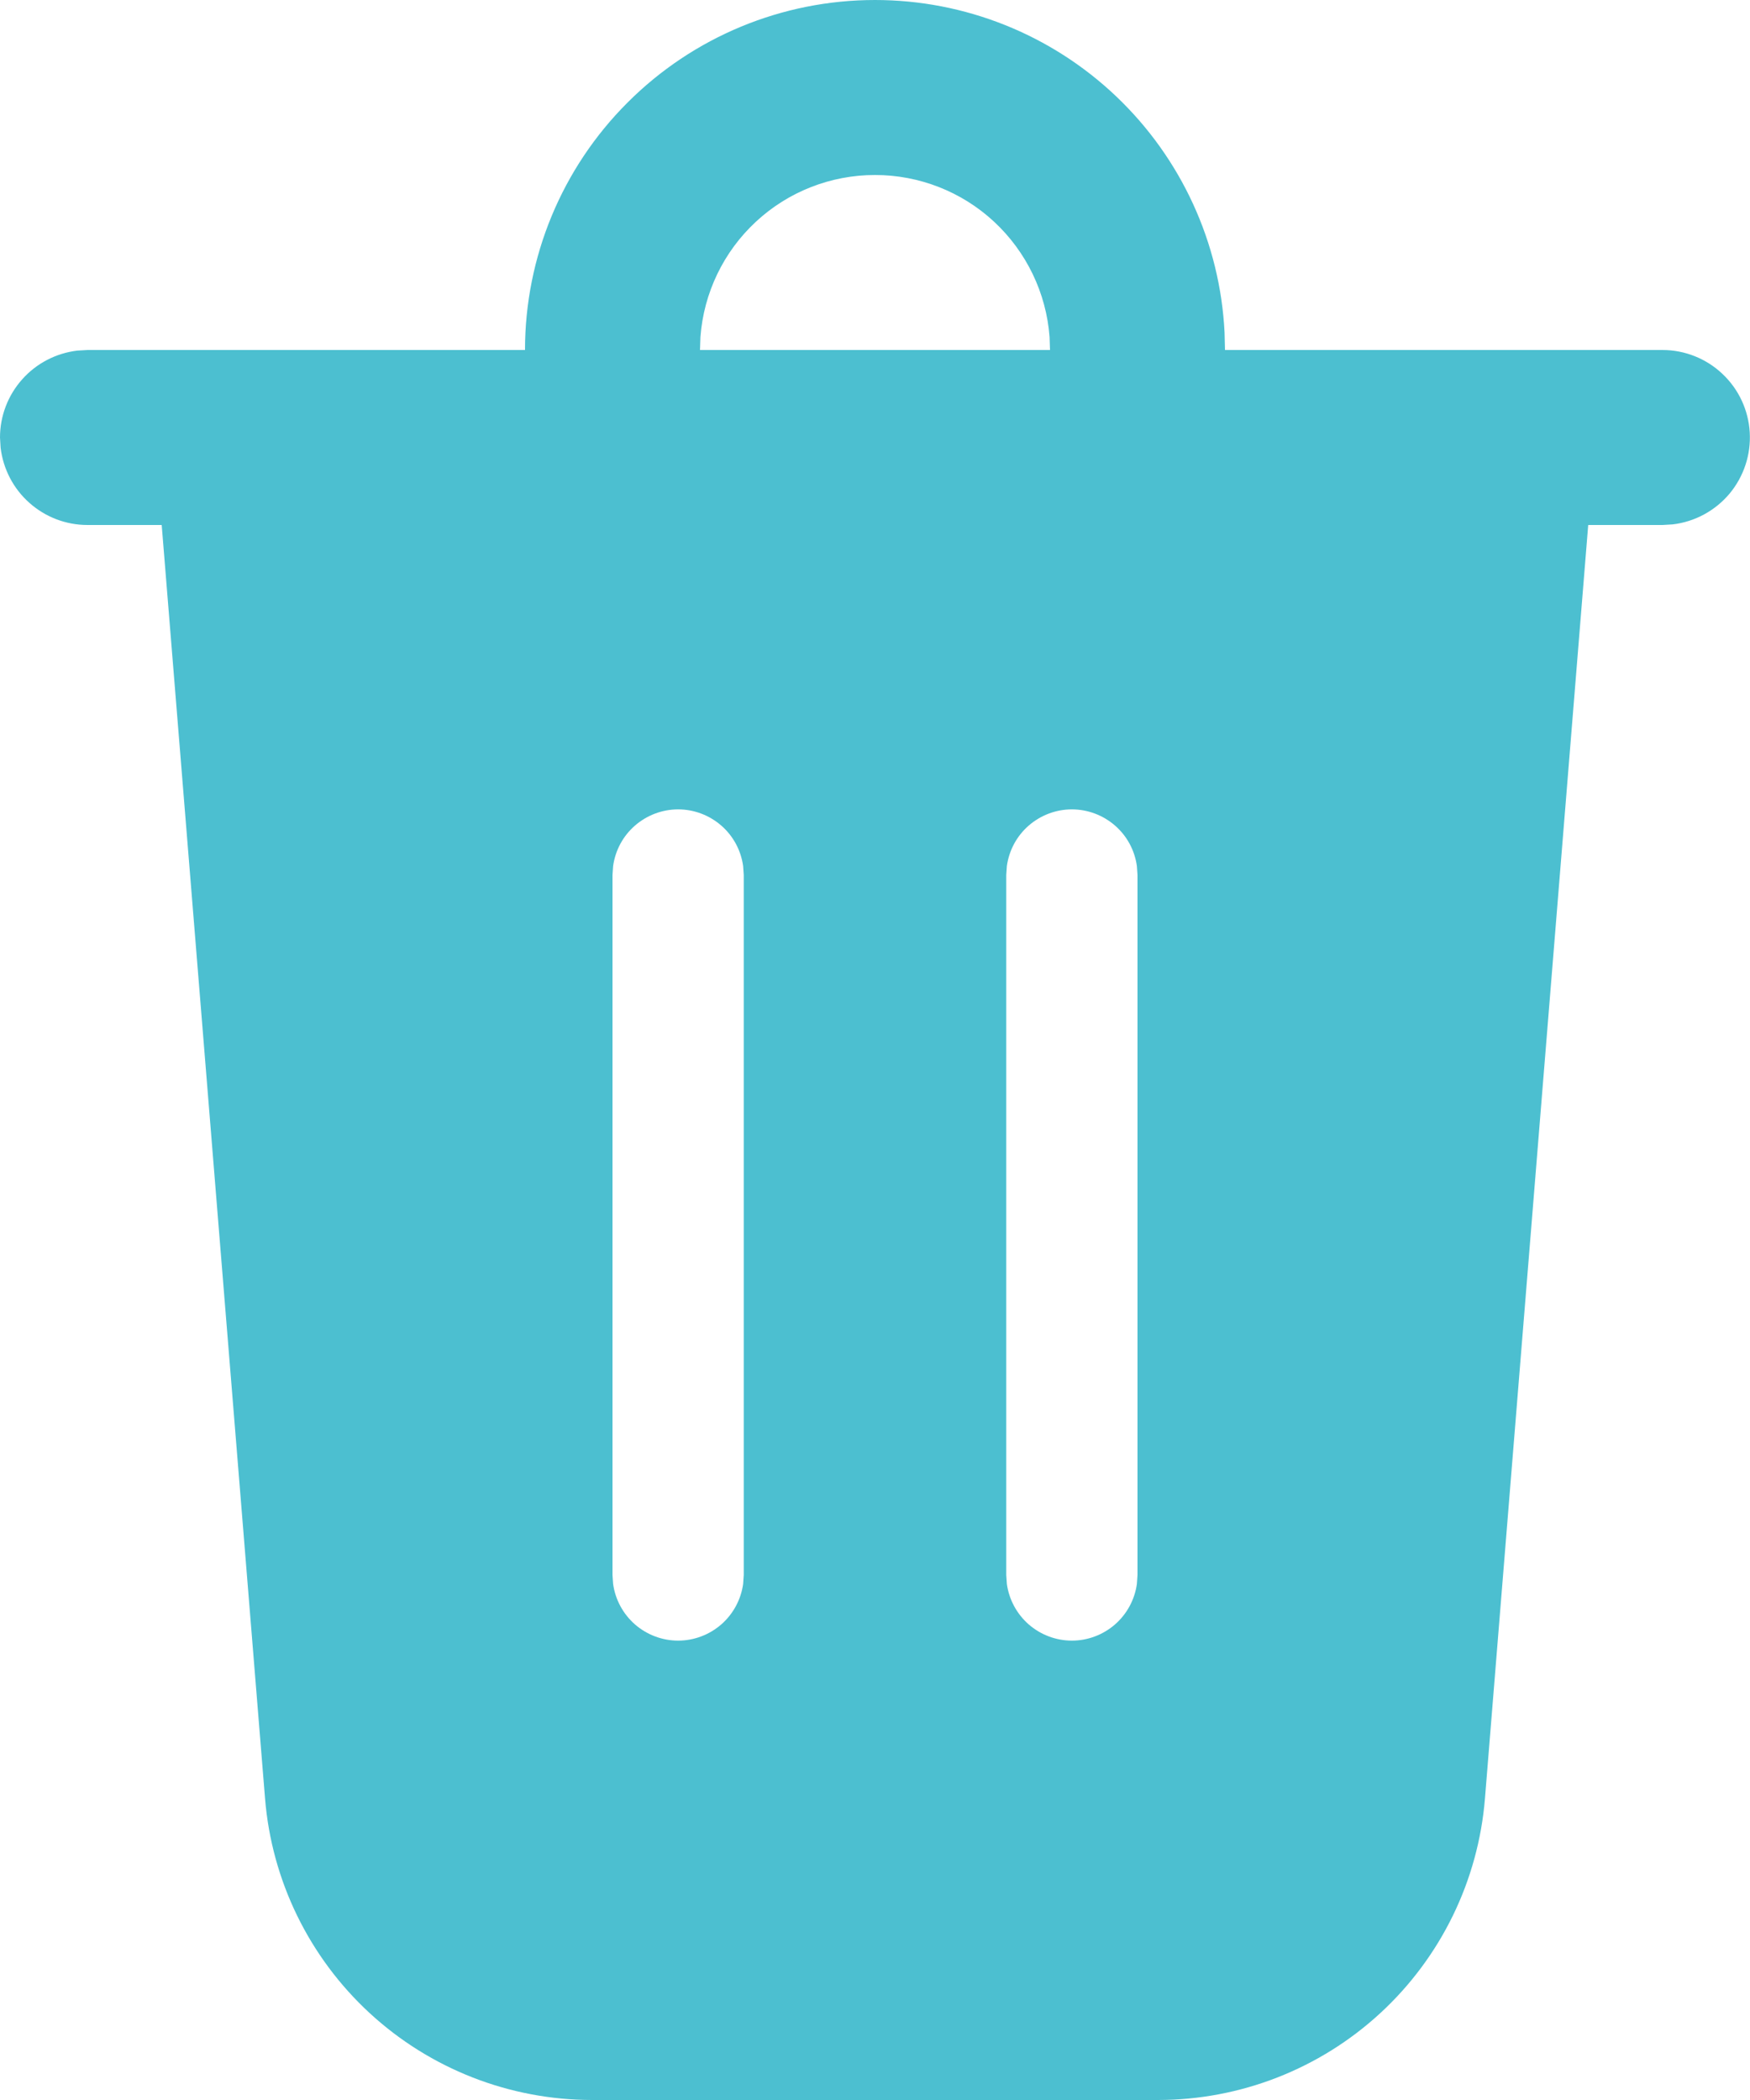 <svg width="20" height="24" viewBox="0 0 20 24" fill="none" xmlns="http://www.w3.org/2000/svg">
<path d="M10 0C11.026 -8.02754e-07 12.013 0.394 12.757 1.102C13.5 1.809 13.944 2.775 13.995 3.8L14 4H19C19.255 4 19.5 4.098 19.685 4.273C19.871 4.448 19.982 4.687 19.997 4.941C20.012 5.196 19.929 5.446 19.766 5.642C19.602 5.837 19.37 5.963 19.117 5.993L19 6H18.151L16.971 20.553C16.895 21.492 16.468 22.368 15.775 23.007C15.083 23.645 14.175 24 13.233 24H6.767C5.825 24 4.917 23.645 4.225 23.007C3.532 22.368 3.105 21.492 3.029 20.553L1.848 6H1C0.755 6 0.519 5.91 0.336 5.747C0.153 5.585 0.036 5.36 0.007 5.117L0 5C3.23106e-05 4.755 0.09 4.519 0.253 4.336C0.415 4.153 0.64 4.036 0.883 4.007L1 4H6C6 2.939 6.421 1.922 7.172 1.172C7.922 0.421 8.939 0 10 0ZM7.75 9.25C7.569 9.25 7.394 9.316 7.257 9.435C7.12 9.554 7.032 9.718 7.007 9.898L7 10V18L7.007 18.102C7.032 18.282 7.121 18.446 7.257 18.565C7.394 18.684 7.569 18.75 7.75 18.75C7.931 18.75 8.106 18.684 8.243 18.565C8.379 18.446 8.468 18.282 8.493 18.102L8.5 18V10L8.493 9.898C8.468 9.718 8.38 9.554 8.243 9.435C8.106 9.316 7.931 9.25 7.75 9.25ZM12.25 9.25C12.069 9.25 11.894 9.316 11.757 9.435C11.62 9.554 11.532 9.718 11.507 9.898L11.5 10V18L11.507 18.102C11.532 18.282 11.621 18.446 11.757 18.565C11.894 18.684 12.069 18.75 12.25 18.75C12.431 18.75 12.606 18.684 12.743 18.565C12.879 18.446 12.968 18.282 12.993 18.102L13 18V10L12.993 9.898C12.968 9.718 12.88 9.554 12.743 9.435C12.606 9.316 12.431 9.25 12.25 9.25ZM10 2C9.495 2 9.009 2.19 8.639 2.534C8.269 2.877 8.043 3.347 8.005 3.85L8 4H12L11.995 3.85C11.957 3.347 11.73 2.877 11.361 2.534C10.991 2.19 10.505 2 10 2Z" fill="#4CBFD0"/>
</svg>
